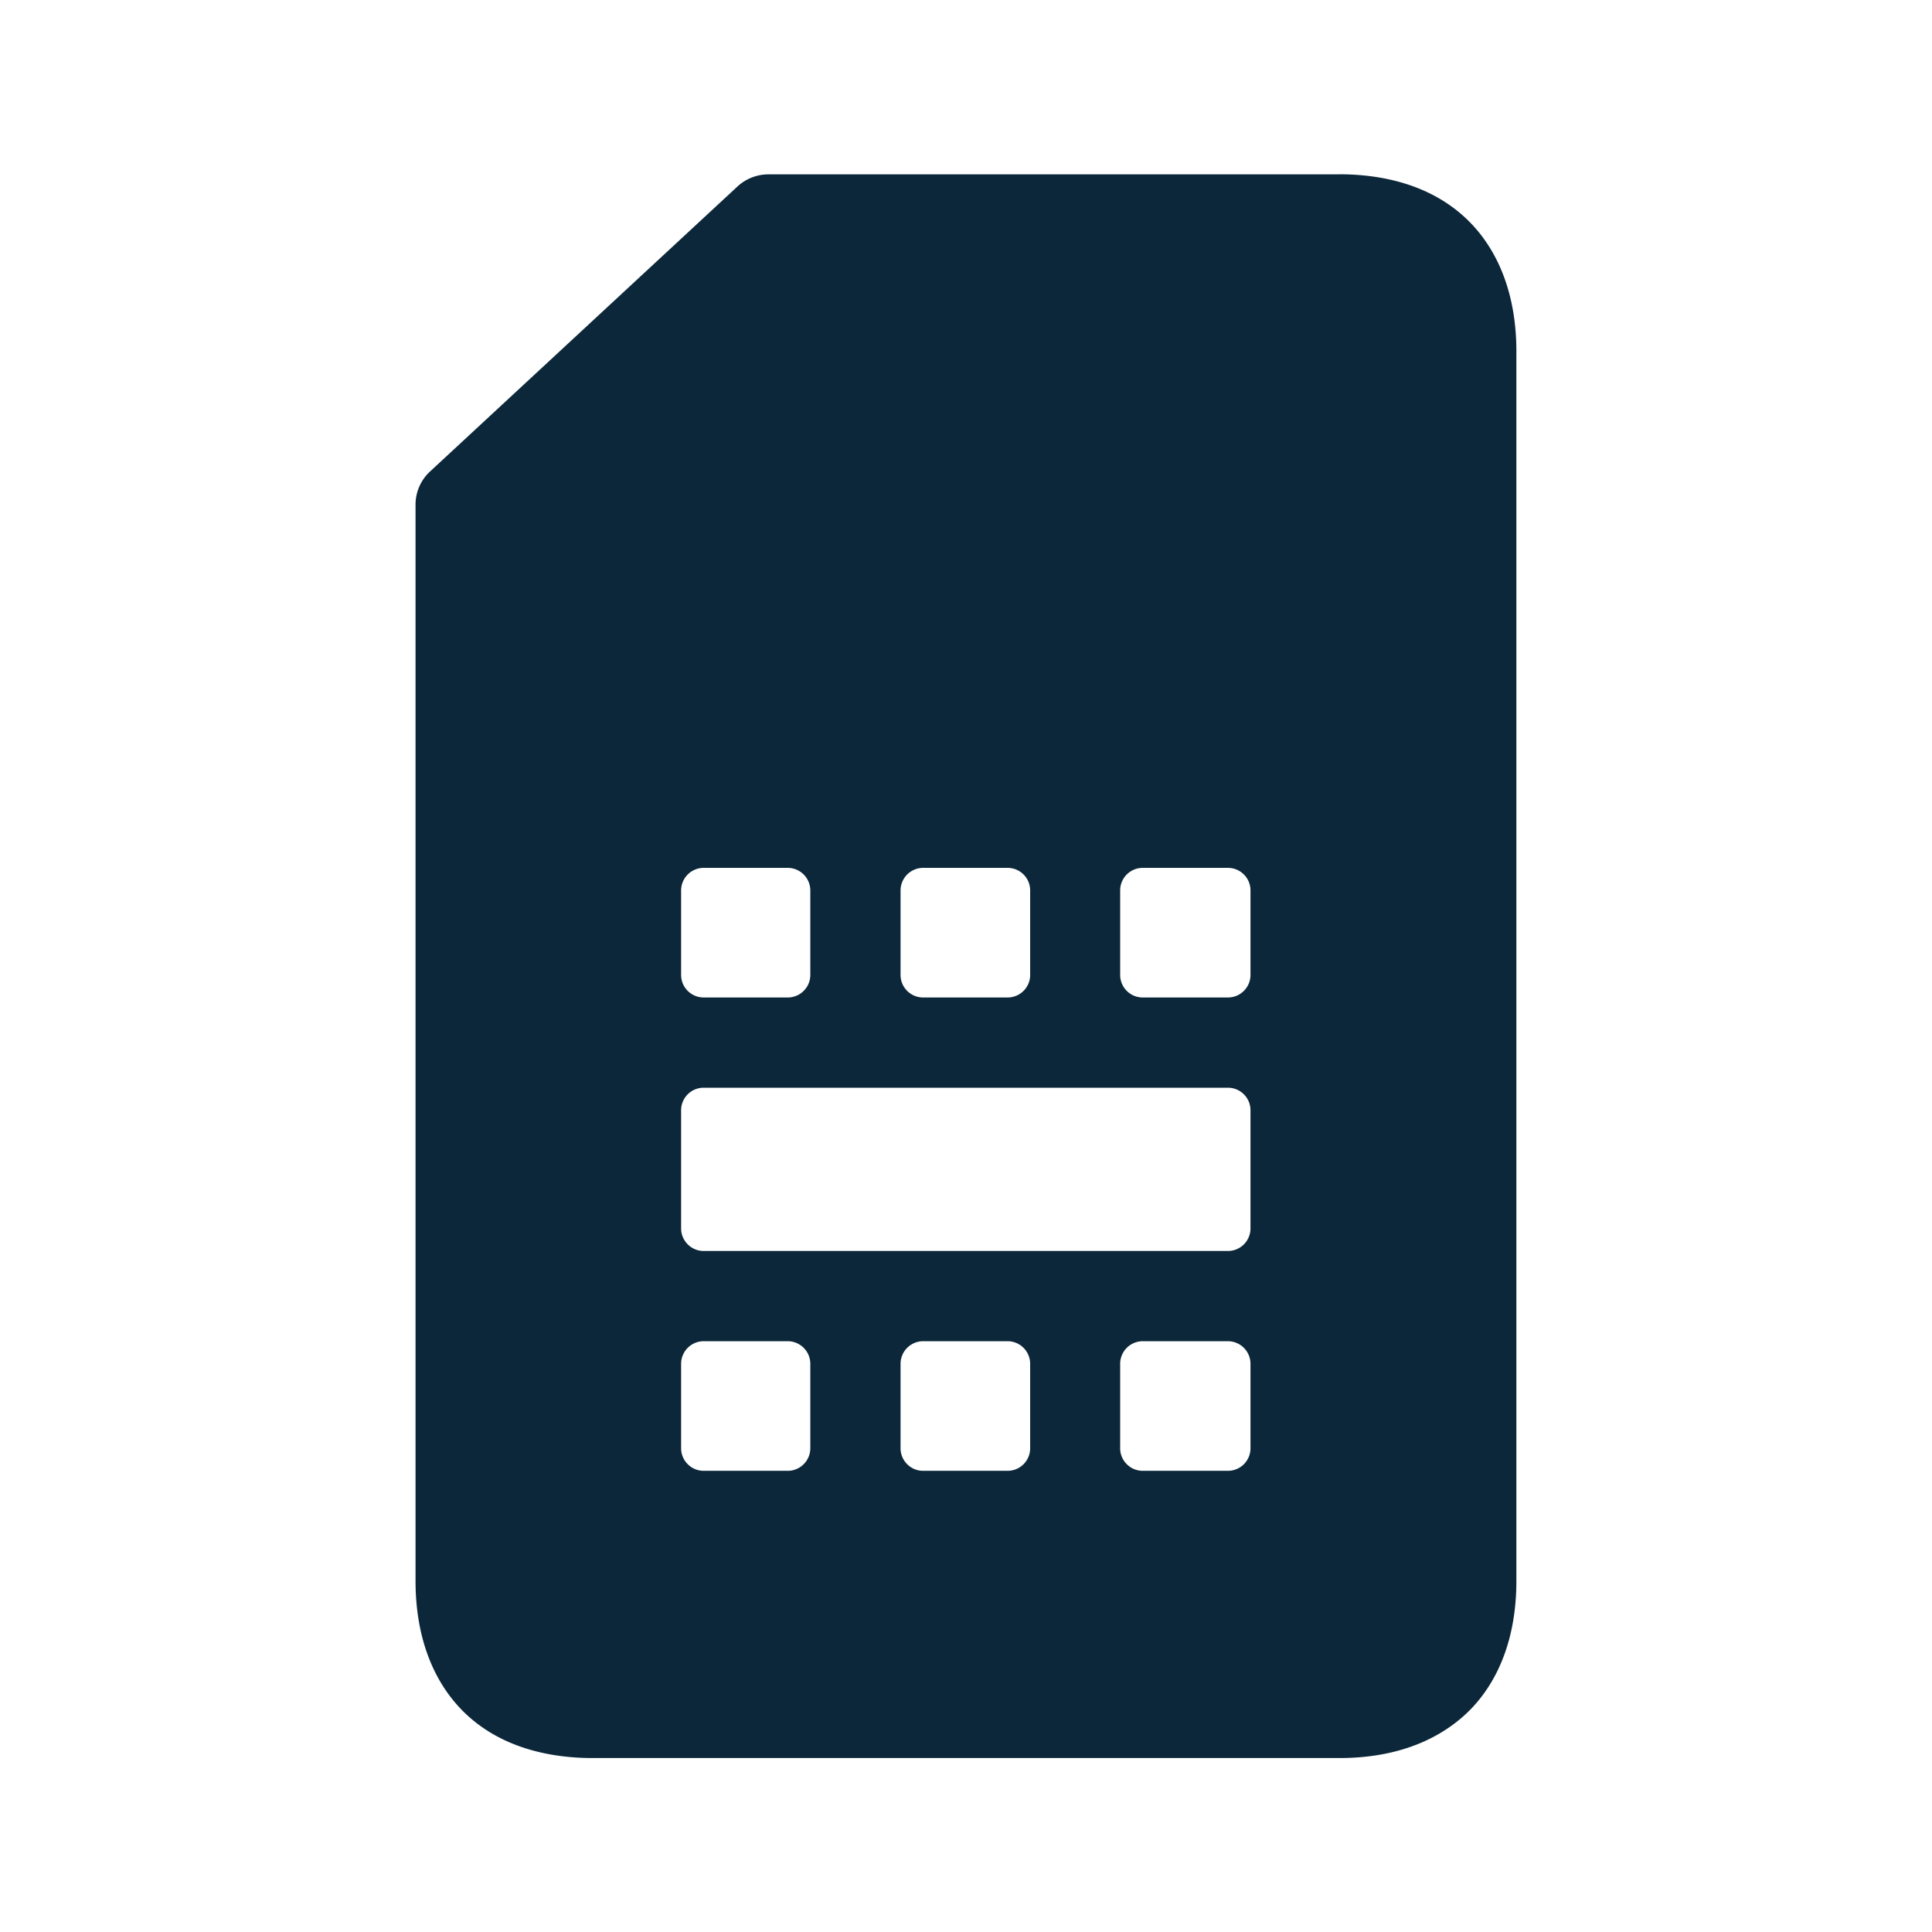 <svg xmlns="http://www.w3.org/2000/svg" width="24" height="24" fill="none"><path fill="#0B2739" d="M16.638 2.165c.482 0 1.16.106 1.647.622.361.384.552.927.552 1.577V19.64c0 .65-.19 1.193-.552 1.577-.27.283-.773.622-1.647.622H7.36c-.484 0-1.162-.107-1.647-.622-.36-.384-.551-.927-.551-1.577V6.27a.56.56 0 0 1 .179-.412l3.823-3.544a.566.566 0 0 1 .381-.148h7.093Zm-5.171 8.616a.281.281 0 0 0-.28.28v1.05c0 .155.126.28.28.28h1.05c.154 0 .28-.125.28-.28v-1.05a.28.28 0 0 0-.28-.28h-1.05Zm-3.006.28v1.05c0 .155.126.28.28.28h1.045c.154 0 .28-.125.28-.28v-1.05a.281.281 0 0 0-.28-.28H8.741a.281.281 0 0 0-.28.28Zm1.325 7.21c.154 0 .28-.126.28-.28v-1.05a.281.281 0 0 0-.28-.28H8.741a.281.281 0 0 0-.28.28v1.05c0 .154.126.28.28.28h1.045Zm3.011-.28v-1.05a.281.281 0 0 0-.28-.28h-1.05a.281.281 0 0 0-.28.28v1.05c0 .154.126.28.28.28h1.05a.28.28 0 0 0 .28-.28Zm2.457.28a.28.28 0 0 0 .28-.28v-1.05a.281.281 0 0 0-.28-.28h-1.059a.281.281 0 0 0-.28.28v1.05c0 .154.126.28.28.28h1.059Zm.28-3.01v-1.469a.28.28 0 0 0-.28-.28H8.741a.28.28 0 0 0-.28.28v1.468c0 .154.126.28.28.28h6.513a.28.28 0 0 0 .28-.28Zm-.28-2.87c.154 0 .28-.125.28-.28v-1.05a.28.28 0 0 0-.28-.28h-1.059a.28.28 0 0 0-.28.28v1.05c0 .155.126.28.28.28h1.059Z"/></svg>